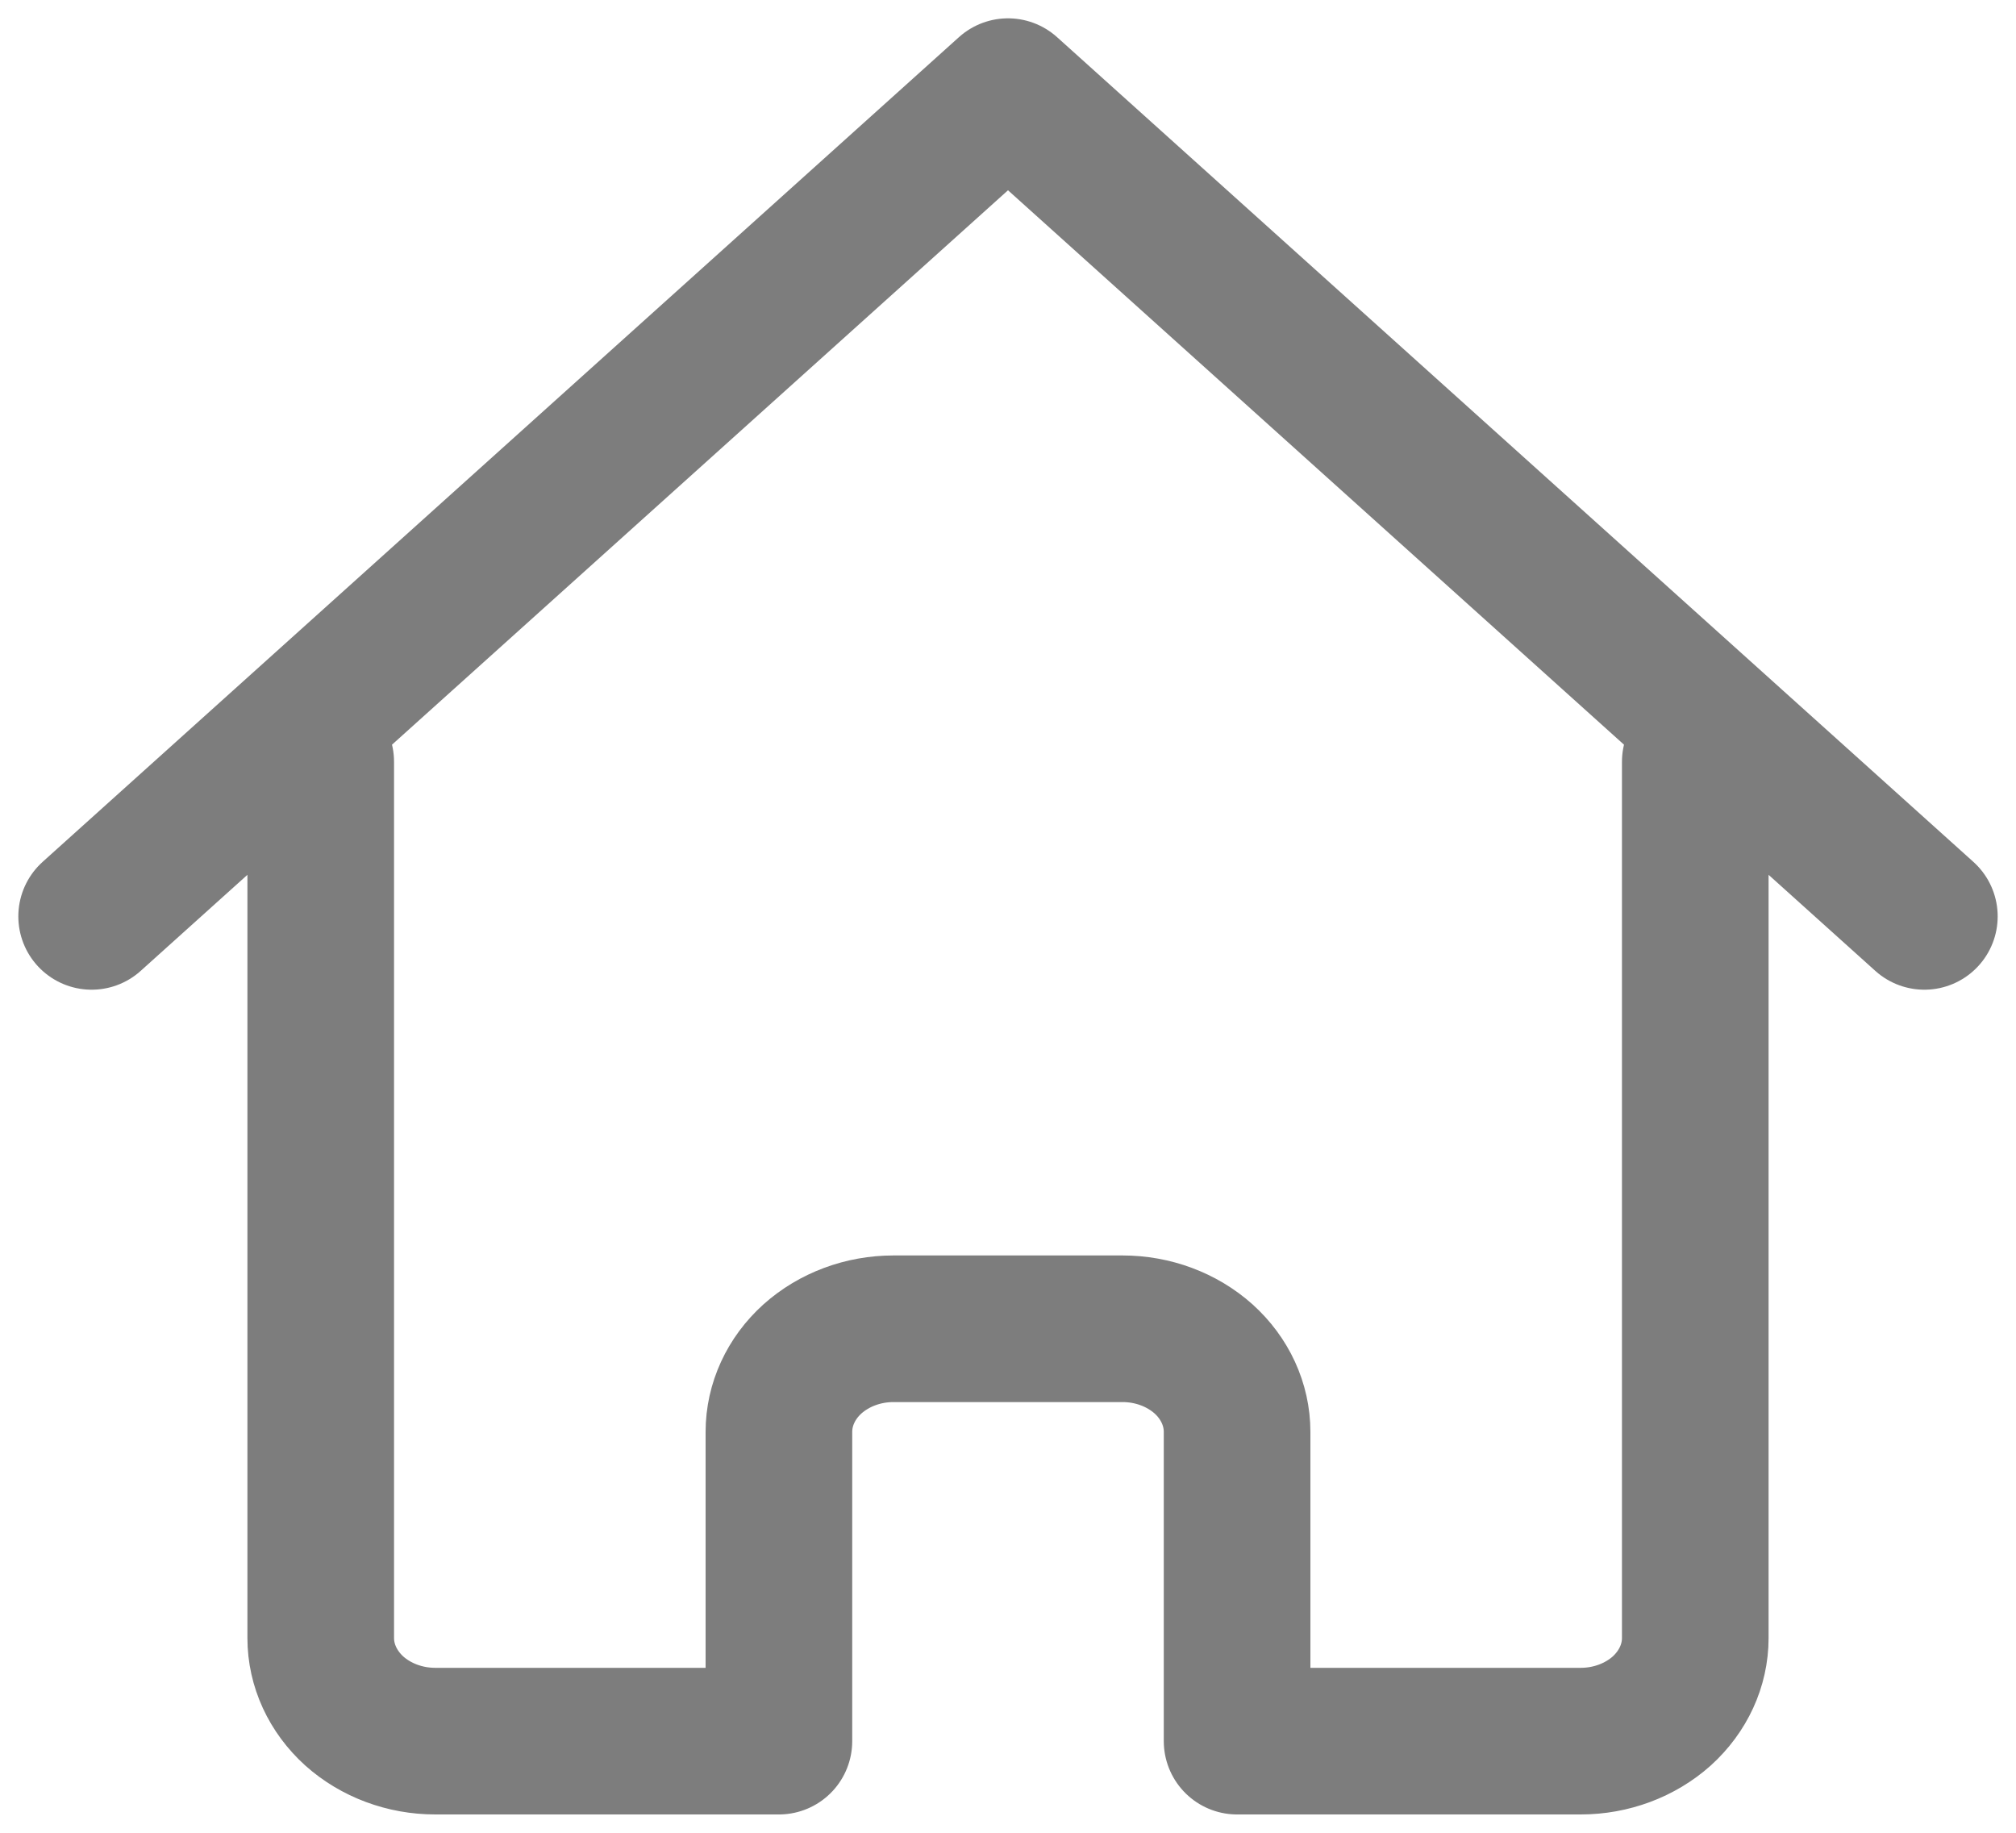 <svg width="22" height="20" viewBox="0 0 22 20" fill="none" xmlns="http://www.w3.org/2000/svg">
<path d="M1 10L11 1L21 10M3.5 8.313V17.875C3.5 18.173 3.632 18.459 3.866 18.671C4.101 18.881 4.418 19 4.75 19H8.5V15.625C8.5 15.327 8.632 15.04 8.866 14.829C9.101 14.619 9.418 14.5 9.75 14.5H12.25C12.582 14.5 12.899 14.619 13.134 14.829C13.368 15.04 13.5 15.327 13.5 15.625V19H17.25C17.581 19 17.899 18.881 18.134 18.671C18.368 18.459 18.5 18.173 18.5 17.875V8.313" stroke="#7D7D7D" stroke-width="1.6" stroke-linecap="round" stroke-linejoin="round"/>
</svg>
